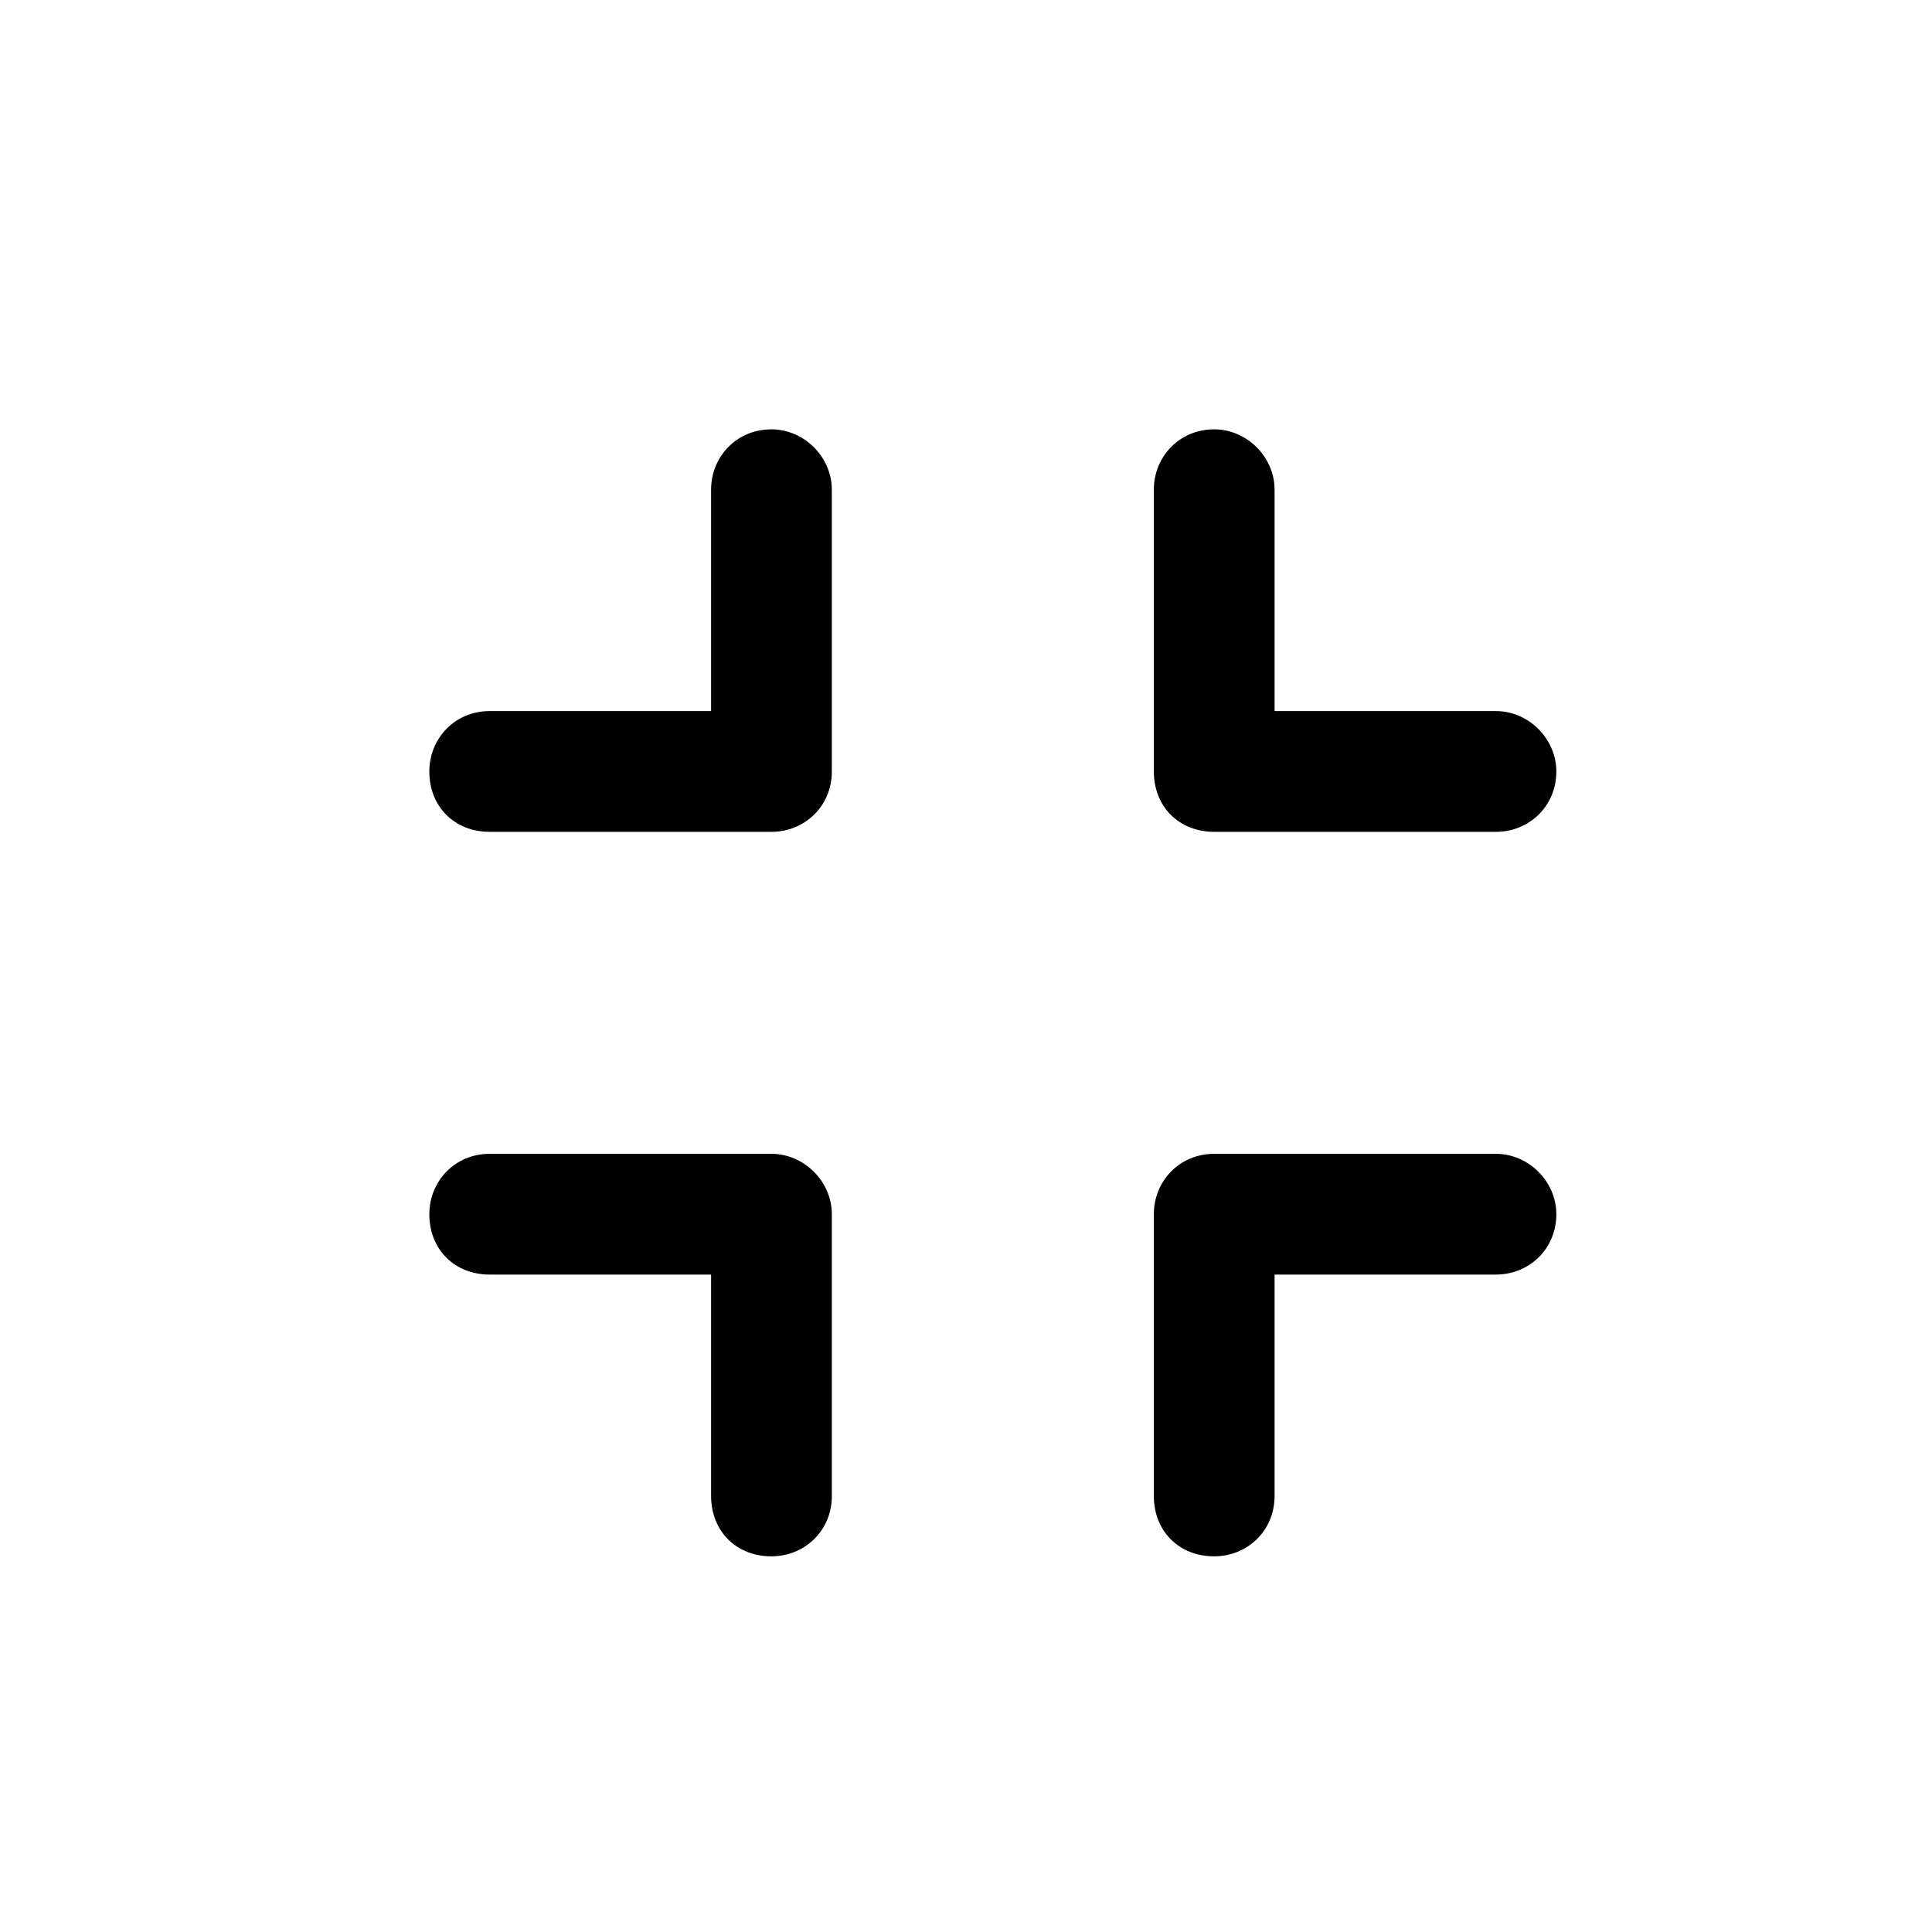<svg width="36" height="36" viewBox="0 0 36 36" fill="none" xmlns="http://www.w3.org/2000/svg">
<path d="M14.375 21.5H9.125C8.469 21.5 8 22.016 8 22.625C8 23.281 8.469 23.75 9.125 23.75H13.25V27.875C13.25 28.531 13.719 29 14.375 29C14.984 29 15.5 28.531 15.5 27.875V22.625C15.5 22.016 14.984 21.5 14.375 21.5ZM22.625 15.5H27.875C28.484 15.5 29 15.031 29 14.375C29 13.766 28.484 13.25 27.875 13.25H23.75V9.125C23.75 8.516 23.234 8 22.625 8C21.969 8 21.5 8.516 21.5 9.125V14.375C21.5 15.031 21.969 15.5 22.625 15.5ZM14.375 8C13.719 8 13.25 8.516 13.25 9.125V13.25H9.125C8.469 13.25 8 13.766 8 14.375C8 15.031 8.469 15.5 9.125 15.5H14.375C14.984 15.5 15.5 15.031 15.5 14.375V9.125C15.5 8.516 14.984 8 14.375 8ZM27.875 21.5H22.625C21.969 21.5 21.5 22.016 21.5 22.625V27.875C21.5 28.531 21.969 29 22.625 29C23.234 29 23.75 28.531 23.75 27.875V23.75H27.875C28.484 23.75 29 23.281 29 22.625C29 22.016 28.484 21.5 27.875 21.5Z" fill="black"/>
</svg>
